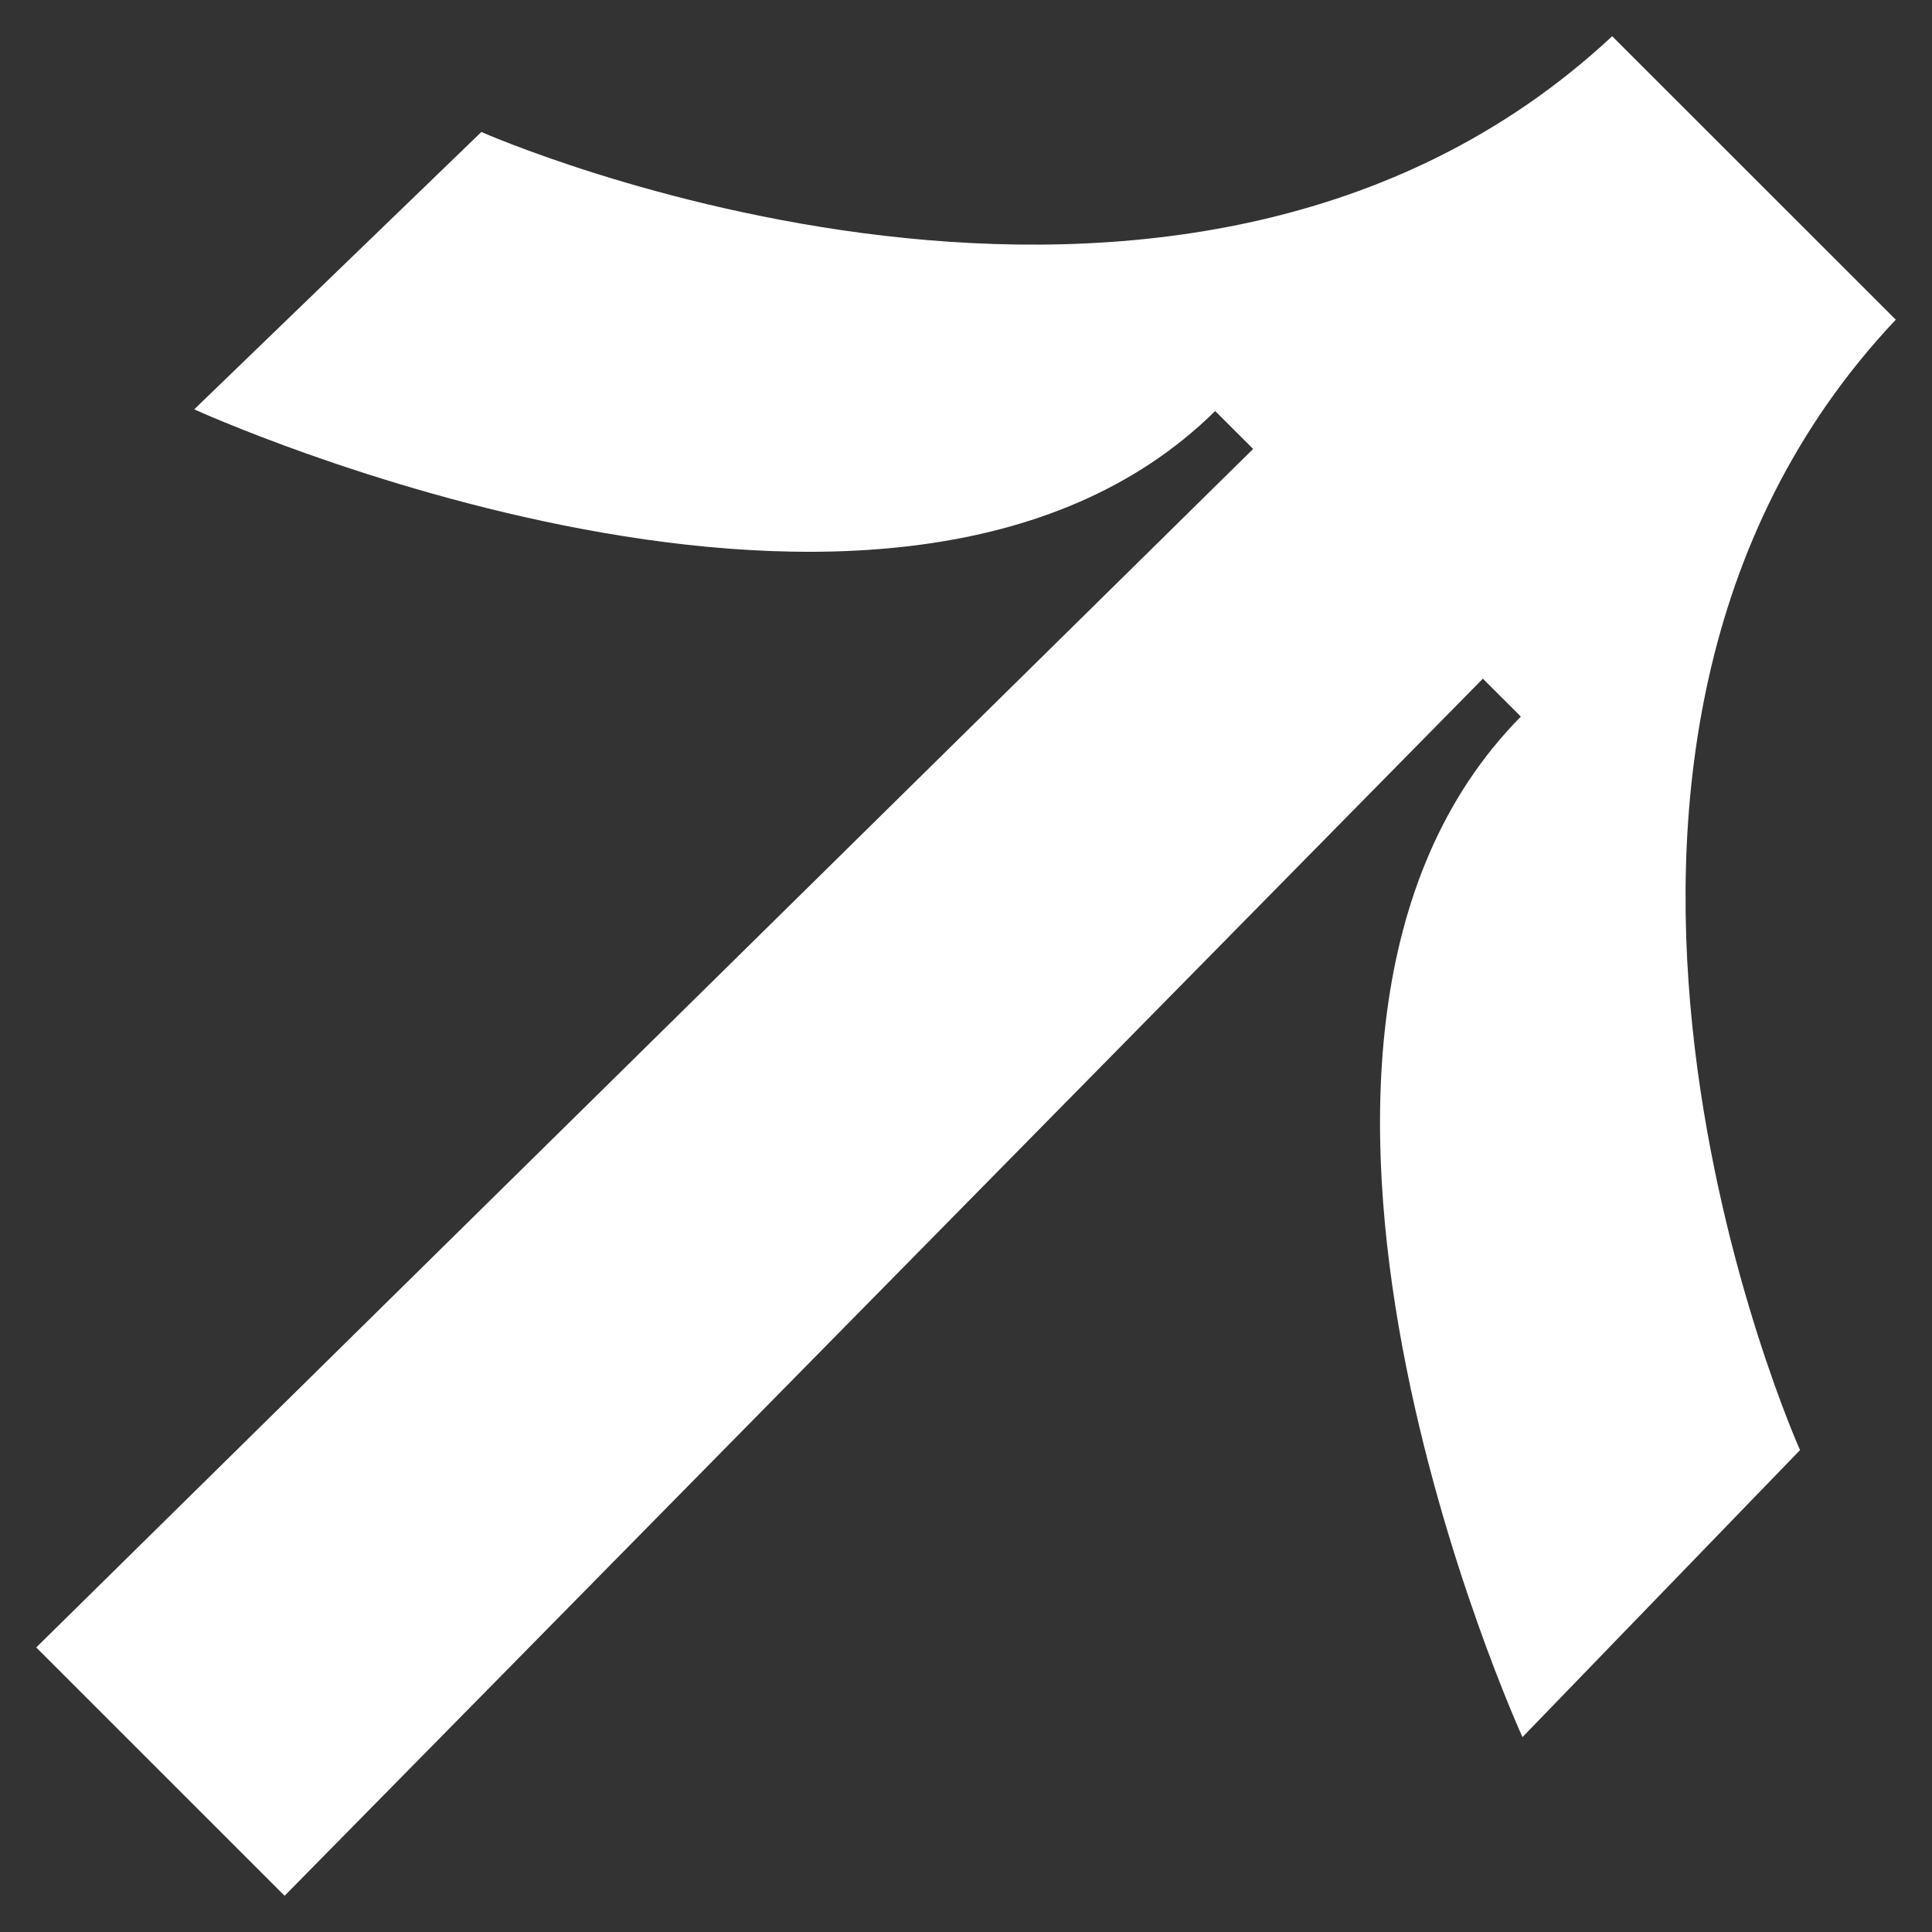 <svg width="32" height="32" viewBox="0 0 32 32" fill="none" xmlns="http://www.w3.org/2000/svg">
<rect x="0" y="0" width="32" height="32" fill="#333333" stroke="none"/>
<path fill-rule="evenodd" clip-rule="evenodd" d="M20.756 7.436L0.6 27.287L4.714 31.4L24.561 11.241L25.19 11.869C19.926 17.199 25.217 28.772 25.217 28.772L29.814 24.018C29.814 24.018 24.633 12.467 31.4 5.295L26.703 0.6C19.517 7.298 7.973 2.186 7.973 2.186L3.217 6.78C3.217 6.78 14.795 12.07 20.127 6.808L20.756 7.436Z" fill="white"/>
</svg>
